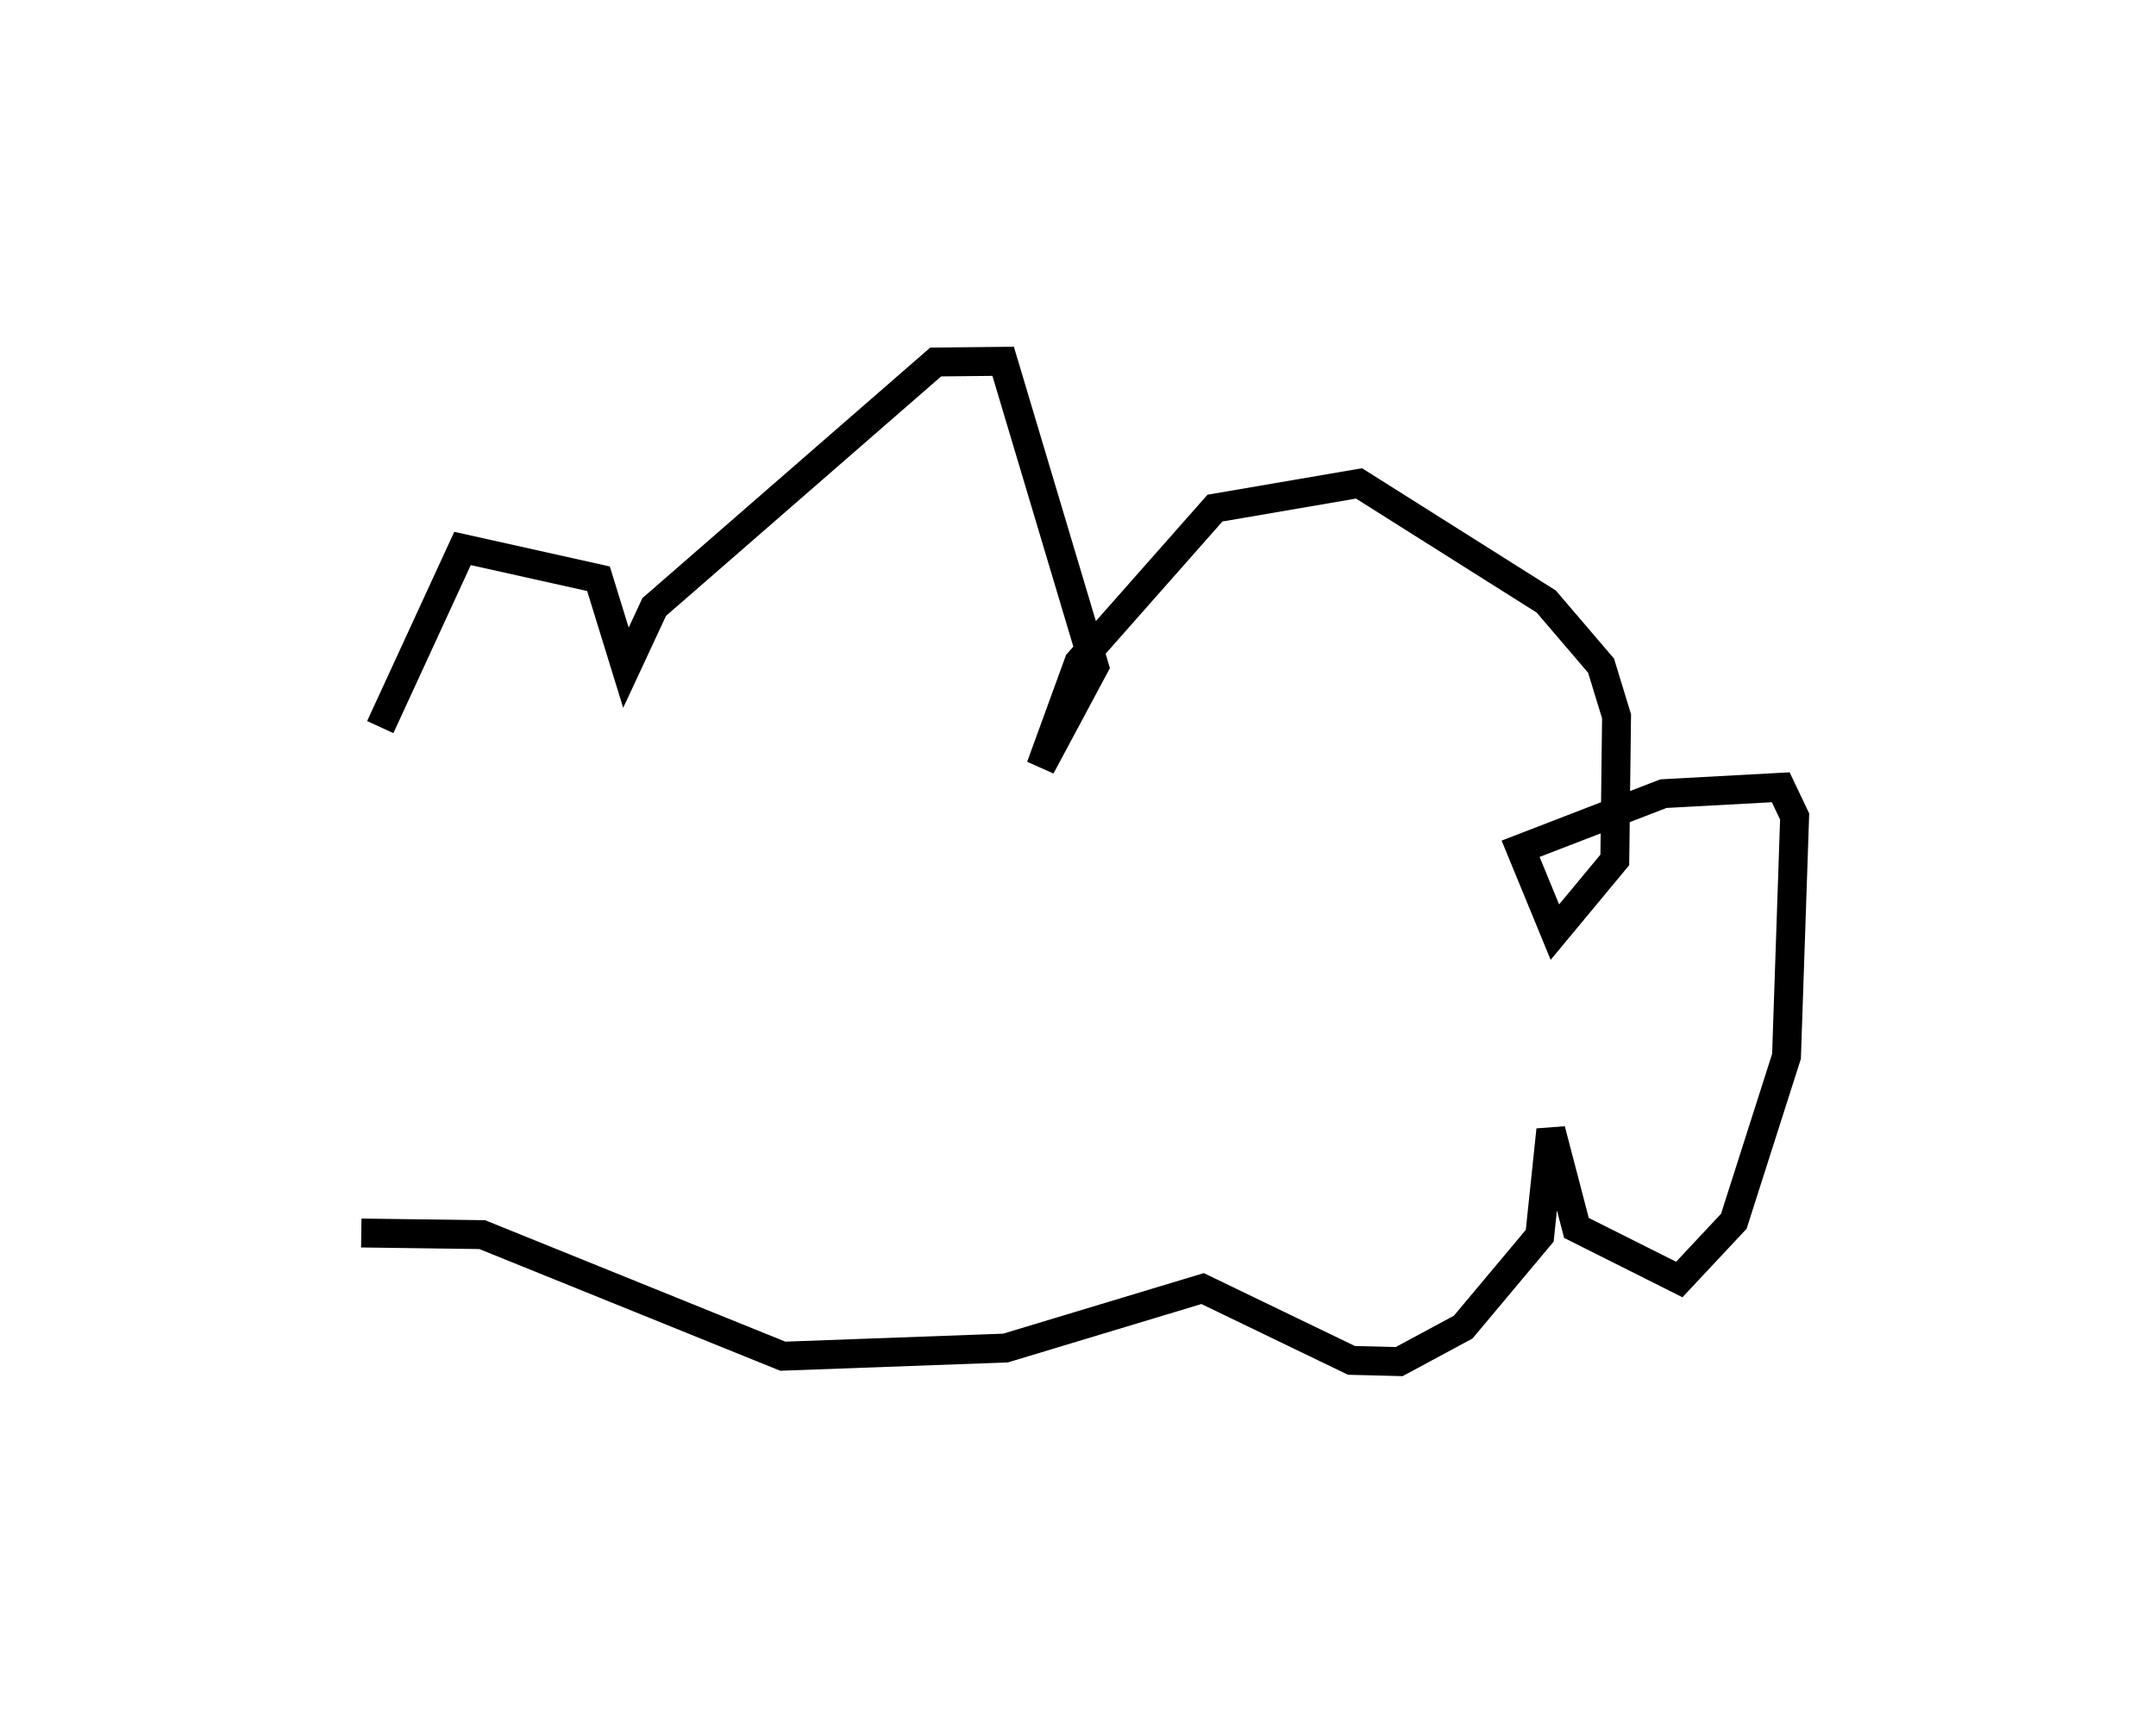 <?xml version="1.0" encoding="utf-8" ?>
<svg baseProfile="full" height="119.212" version="1.1" width="149.174" xmlns="http://www.w3.org/2000/svg" xmlns:ev="http://www.w3.org/2001/xml-events" xmlns:xlink="http://www.w3.org/1999/xlink"><defs /><rect fill="white" height="119.212" width="149.174" x="0" y="0" /><path d="M26.277,79.643 m0.033,-29.333 l5.691,-12.36 9.409,2.095 l1.899,6.155 1.957,-4.202 l19.474,-16.95 4.668,-0.048 l6.312,21.12 -3.711,6.931 l2.631,-7.224 9.424,-10.67 l9.967,-1.709 12.953,8.173 l3.794,4.438 1.072,3.503 l-0.121,9.938 -4.146,4.996 l-2.372,-5.767 9.884,-3.815 l8.115,-0.44 0.962,2.021 l-0.563,16.596 -3.645,11.412 l-3.774,4.03 -7.115,-3.57 l-1.773,-6.784 -0.768,7.327 l-5.297,6.322 -4.429,2.385 l-3.299,-0.084 -10.3,-4.97 l-13.639,4.116 -15.408,0.564 l-20.793,-8.411 -8.372,-0.113 l0.0,0.0 0.0,0.0 l0.0,0.0 0.0,0.0 l0.0,0.0 0.0,0.0 l0.0,0.0 0.0,0.0 l0.0,0.0 0.0,0.0 l0.0,0.0 0.0,0.0 l0.0,0.0 0.0,0.0 l0.0,0.0 0.0,0.0 l0.0,0.0 0.0,0.0 l0.0,0.0 0.0,0.0 l0.0,0.0 0.0,0.0 l0.0,0.0 0.0,0.0 l0.0,0.0 0.0,0.0 l0.0,0.0 0.0,0.0 l0.0,0.0 0.0,0.0 l0.0,0.0 0.0,0.0 l0.0,0.0 0.0,0.0 l0.0,0.0 0.0,0.0 l0.0,0.0 0.0,0.0 l0.0,0.0 0.0,0.0 l0.0,0.0 0.0,0.0 l0.0,0.0 0.0,0.0 l0.0,0.0 " fill="none" stroke="black" stroke-width="2.0" /></svg>